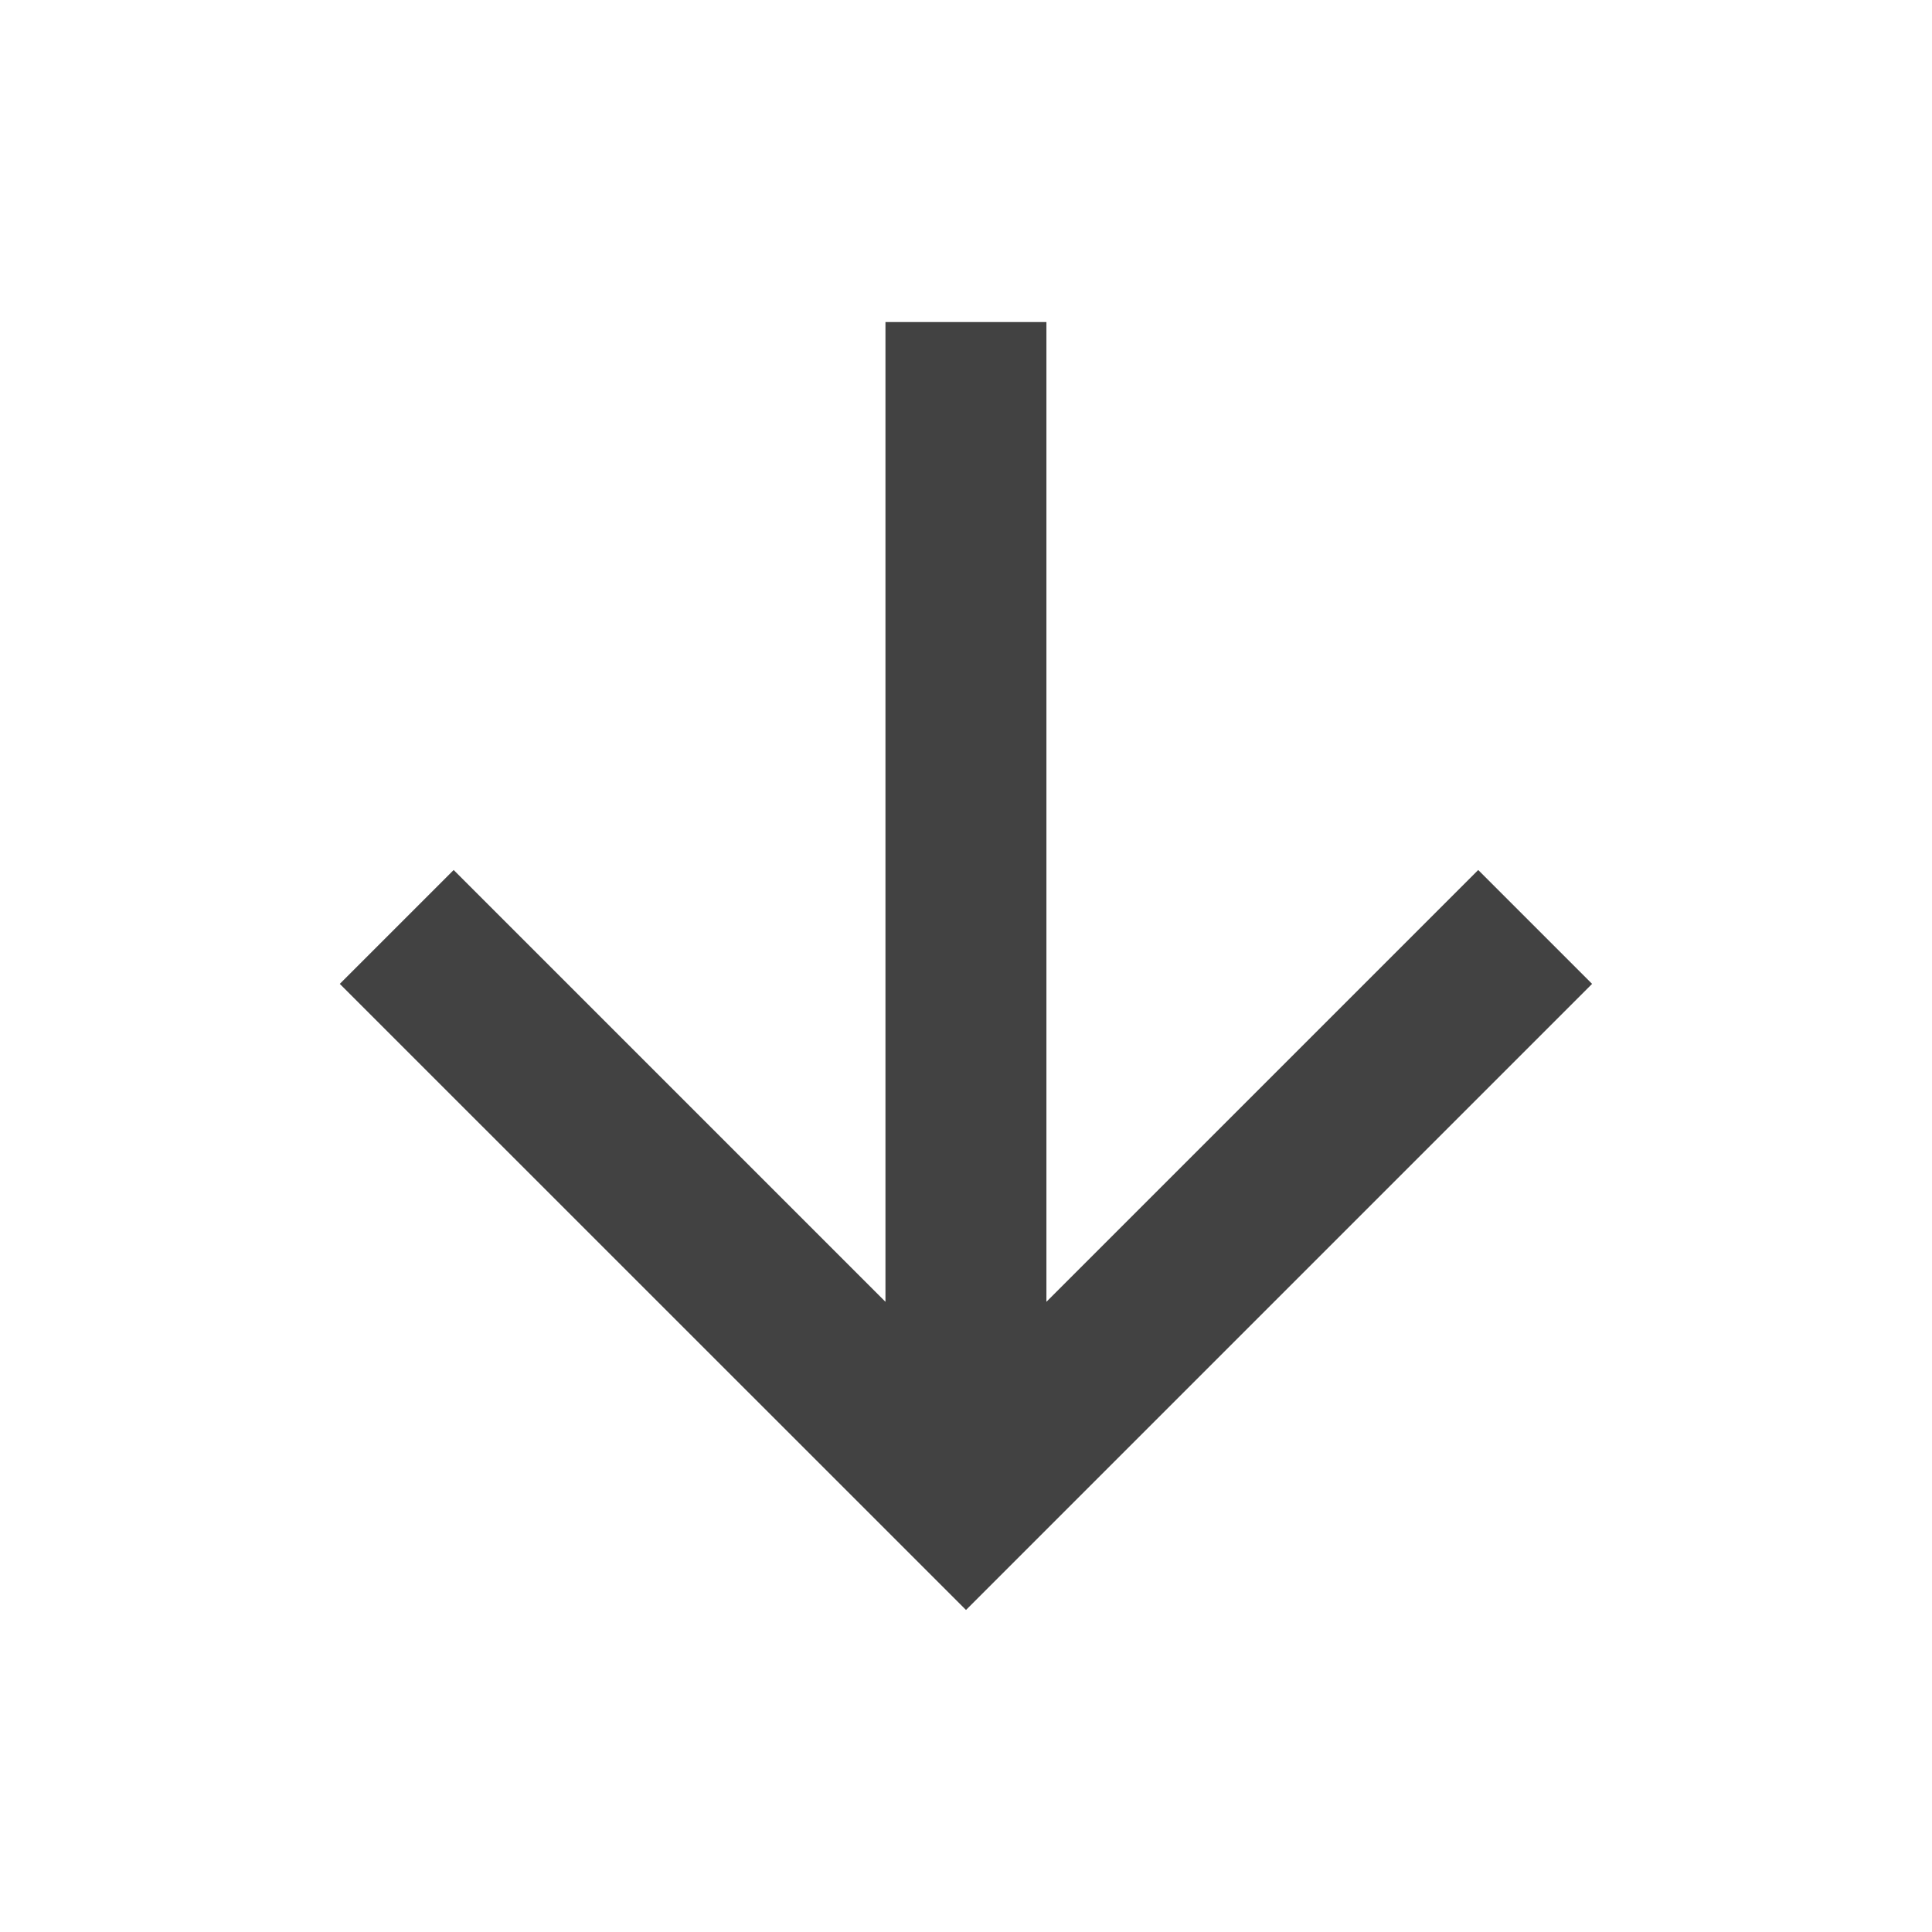 <svg width="16" height="16" viewBox="0 0 16 16" fill="none" xmlns="http://www.w3.org/2000/svg">
<g id="[Icon] arrow-down-line">
<path id="Vector" d="M8.666 10.781L12.242 7.205L13.185 8.148L8 13.333L2.814 8.148L3.757 7.205L7.333 10.781V2.667H8.666V10.781Z" fill="#424242"/>
</g>
</svg>

